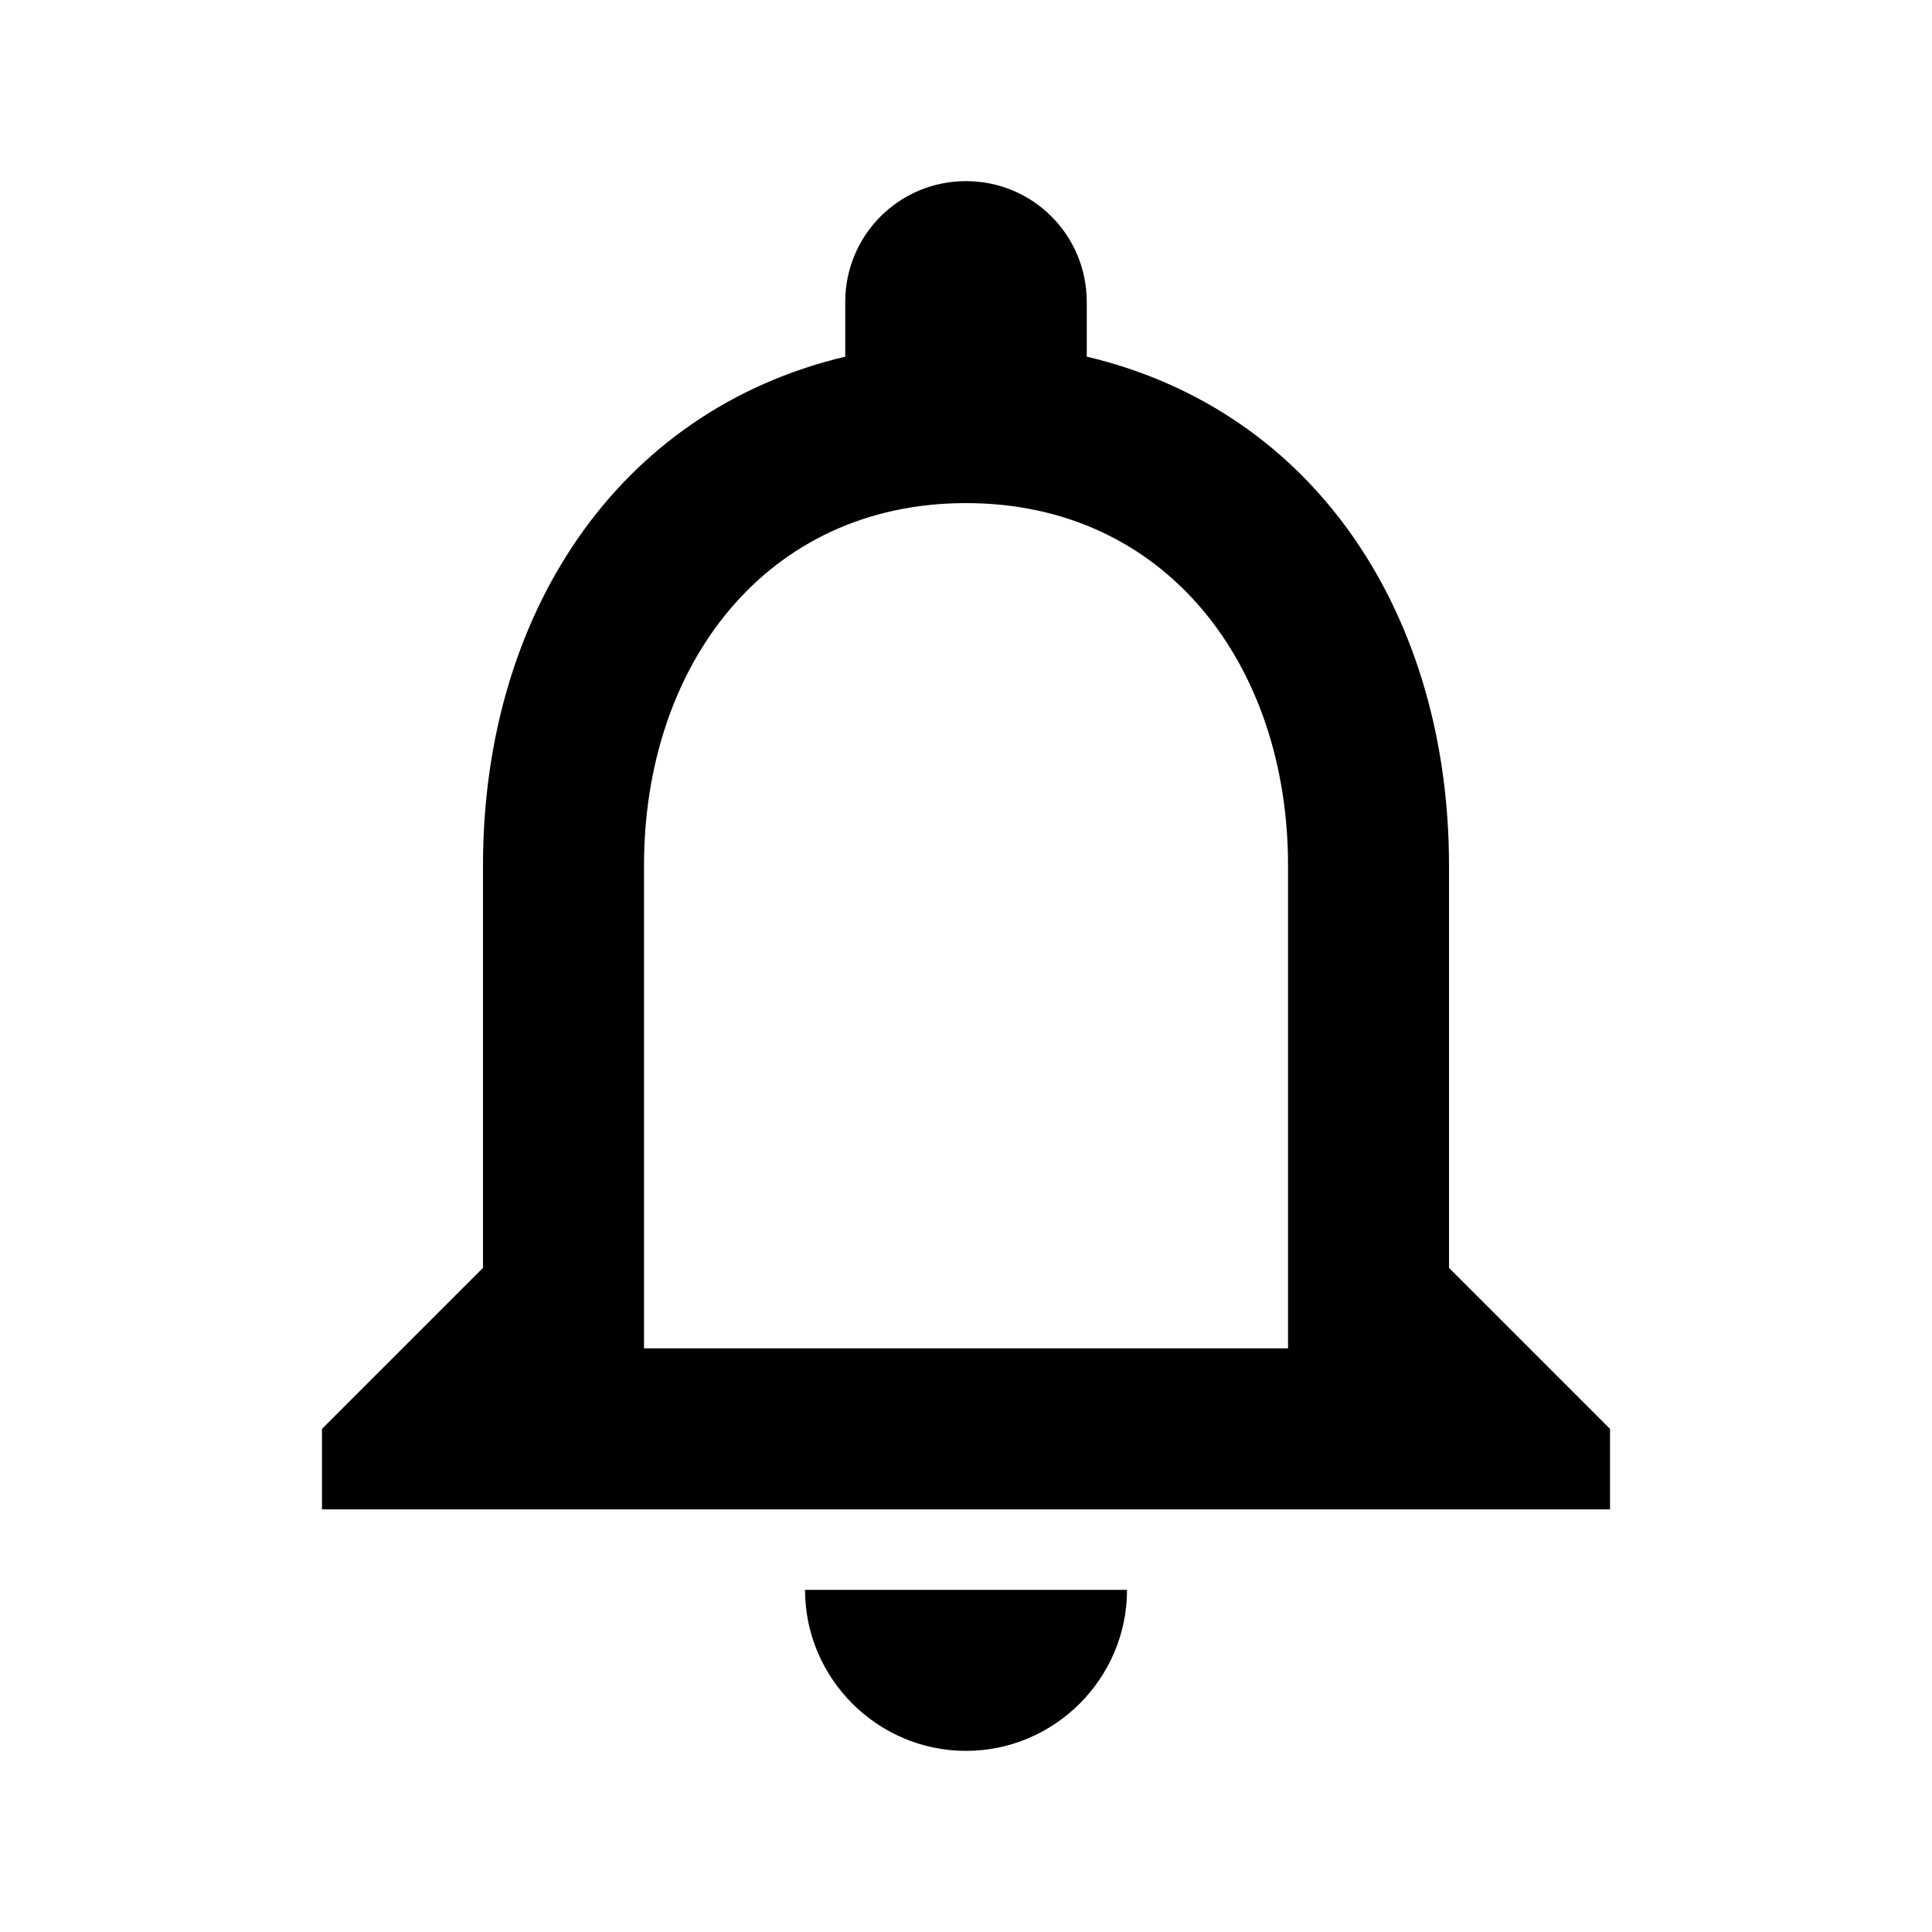 <svg width="32" height="32" viewBox="0 0 32 32" fill="none" xmlns="http://www.w3.org/2000/svg">
<path d="M16 29C17.467 29 18.667 27.8 18.667 26.333H13.334C13.334 27.8 14.534 29 16 29ZM24 21V14.333C24 10.24 21.827 6.813 18 5.907V5C18 3.893 17.107 3 16 3C14.893 3 14 3.893 14 5V5.907C10.187 6.813 8 10.227 8 14.333V21L5.333 23.667V25H26.667V23.667L24 21ZM21.334 22.333H10.667V14.333C10.667 11.027 12.68 8.333 16 8.333C19.32 8.333 21.334 11.027 21.334 14.333V22.333Z" fill="black"/>
</svg>
